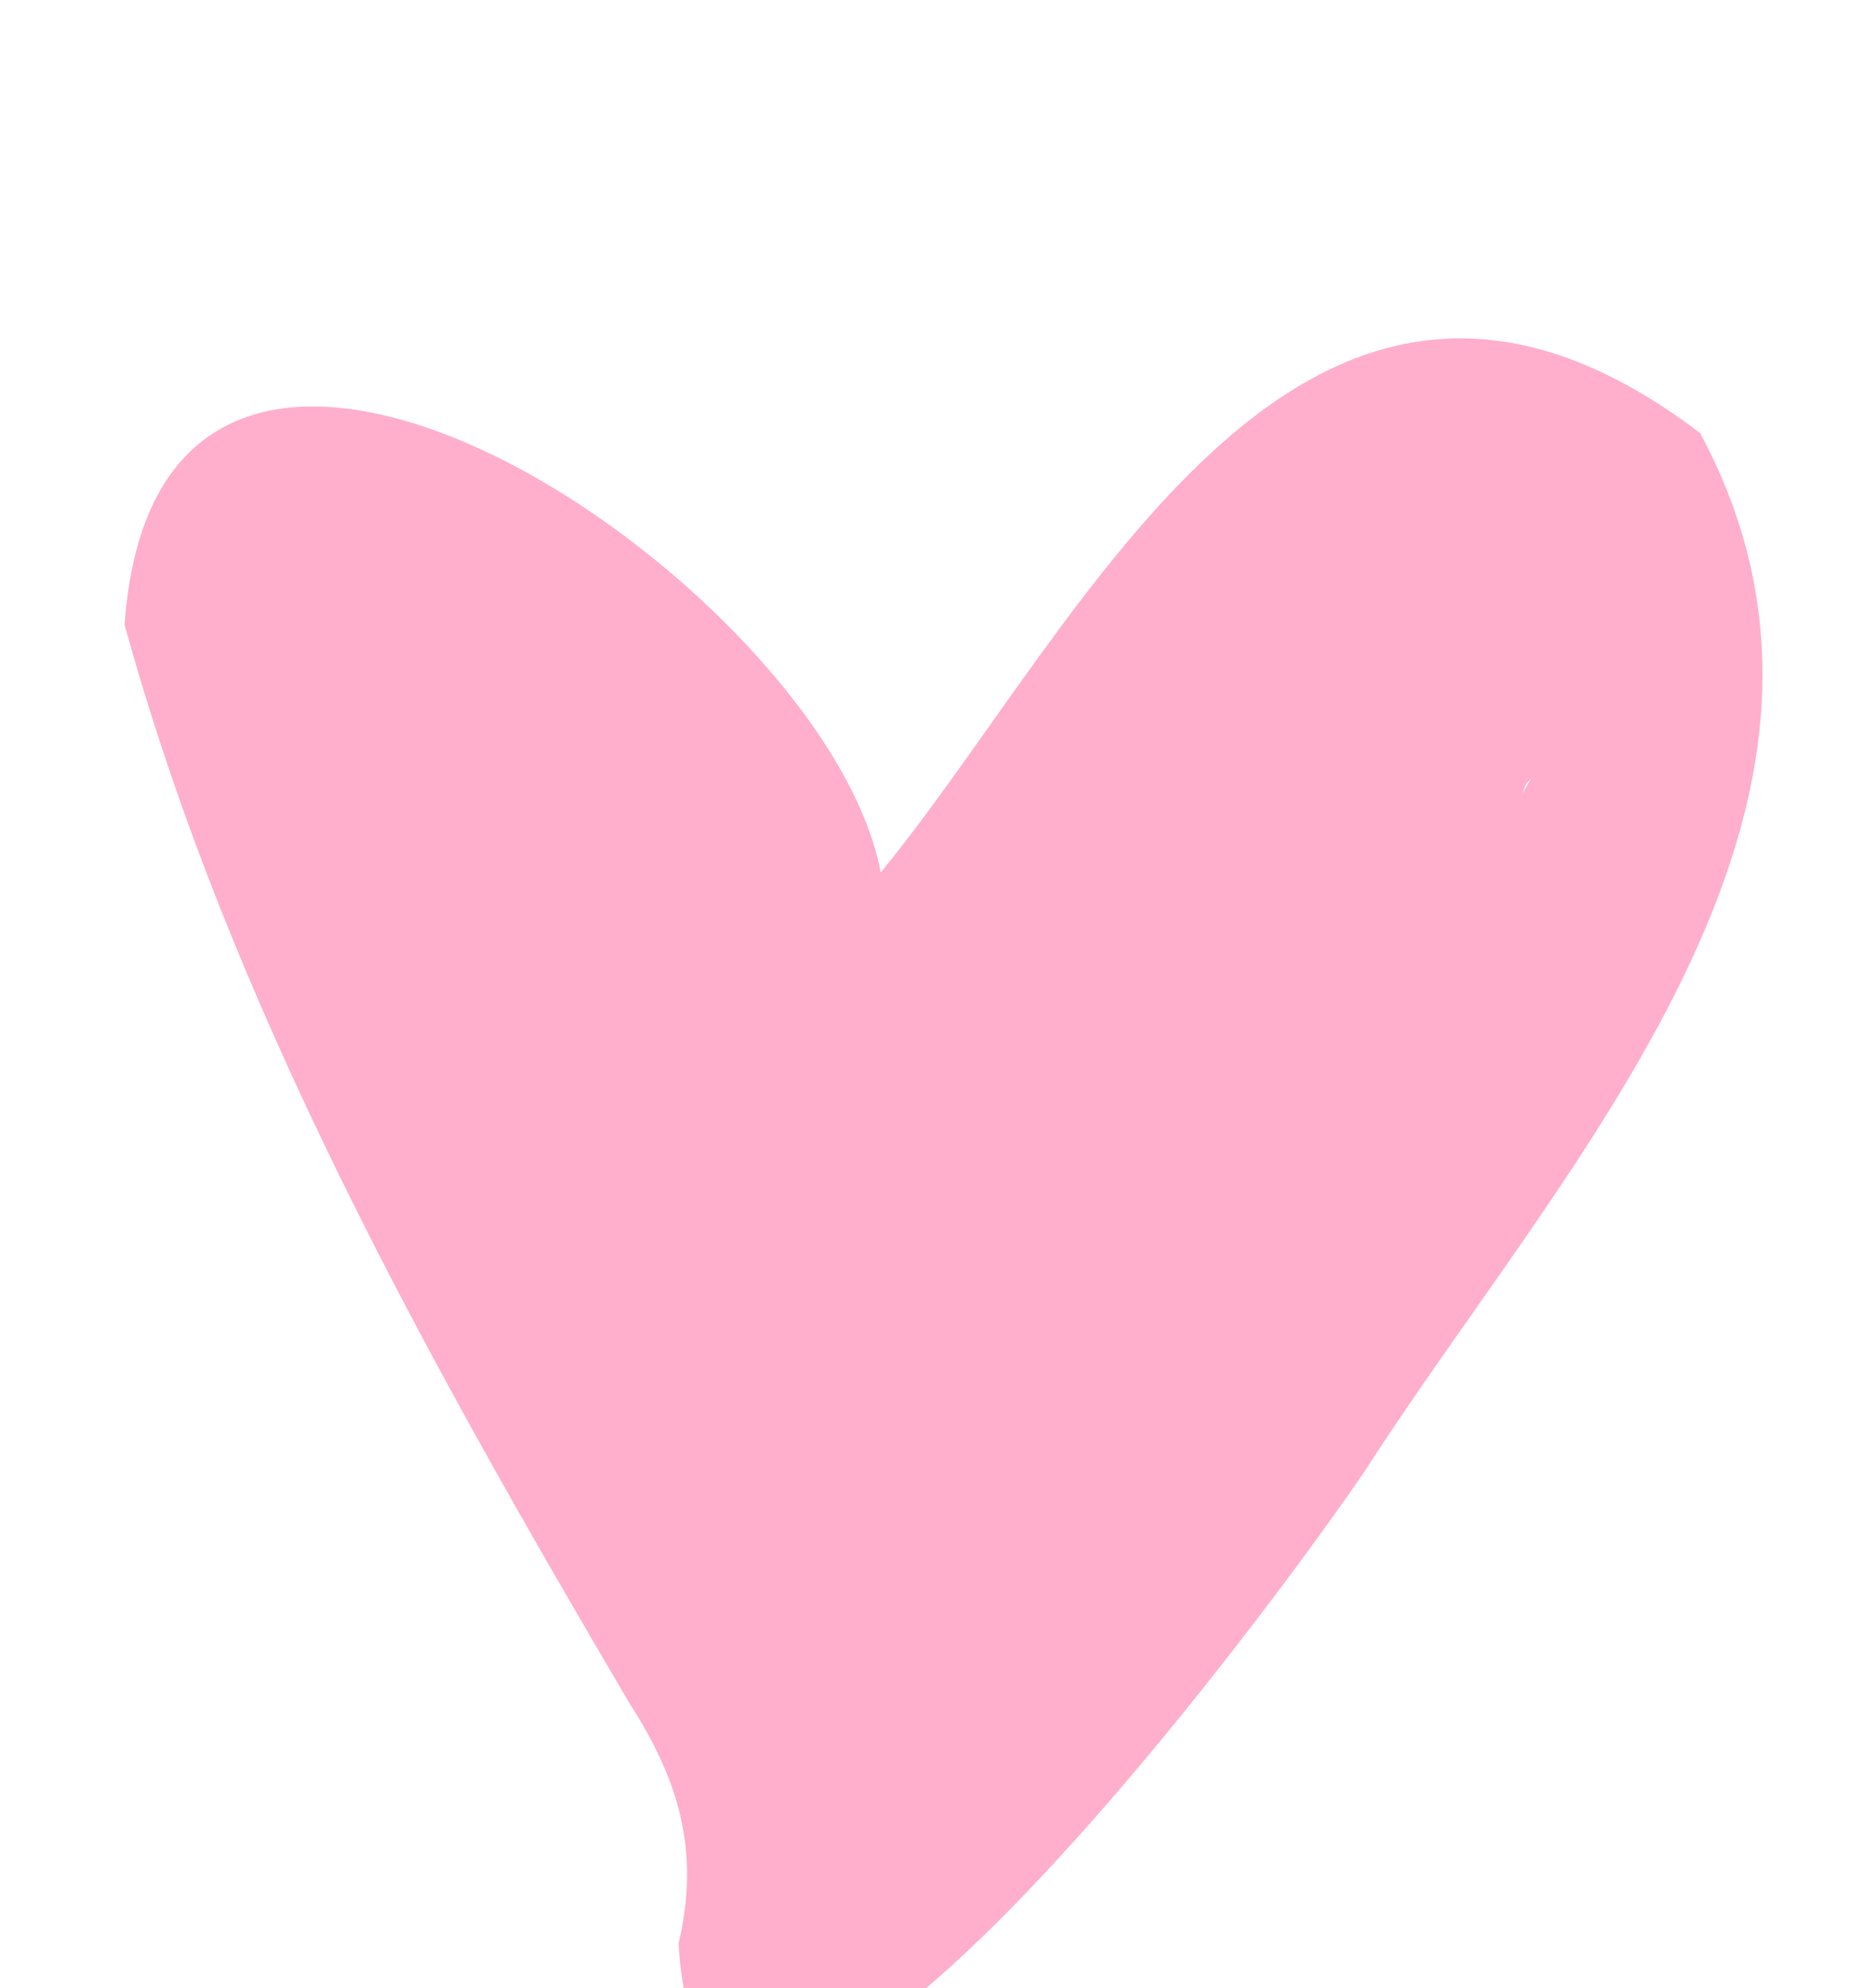 <svg width="67" height="71" viewBox="0 0 67 71" fill="none" xmlns="http://www.w3.org/2000/svg">
<g filter="url(#filter0_ddd_2044_3882)">
<path fill-rule="evenodd" clip-rule="evenodd" d="M31.055 46.907C39.362 36.891 48.414 26.963 54.682 15.799C55.169 7.265 50.379 8.15 46.809 14.374C26.967 48.577 34.99 20.374 14.265 11.656C12.571 11.598 13.053 13.221 13.711 14.221C19.387 25.433 24.336 36.072 31.055 46.907ZM31.454 19.155C38.706 10.329 46.532 -7.307 60.718 3.464C67.964 16.949 55.806 29.545 48.761 40.504C45.764 44.955 25.142 73.2 24.234 57.408C25.03 54.051 24.198 51.498 22.493 48.844C15.329 36.673 8.198 23.953 4.449 10.306C5.698 -7.205 29.522 8.837 31.454 19.155Z" fill="#FFAFCC"/>
<path fill-rule="evenodd" clip-rule="evenodd" d="M31 46.999C21.5 45 21.062 26.723 14.74 19.818C12.575 17.223 11.962 14.16 13 11.5C17.718 5.307 28.933 23.29 32.429 26.99C34.126 29.088 35.625 25.095 36.807 24.104C39.317 20.765 46.463 15.423 48.5 11.5C51.606 5.959 58.006 12.469 54.5 15.999C51.172 25.177 41.017 43.881 31 46.999Z" fill="#FFAFCC"/>
</g>
<defs>
<filter id="filter0_ddd_2044_3882" x="0.449" y="0.083" width="66.496" height="70.078" filterUnits="userSpaceOnUse" color-interpolation-filters="sRGB">
<feFlood flood-opacity="0" result="BackgroundImageFix"/>
<feColorMatrix in="SourceAlpha" type="matrix" values="0 0 0 0 0 0 0 0 0 0 0 0 0 0 0 0 0 0 127 0" result="hardAlpha"/>
<feOffset dy="4"/>
<feGaussianBlur stdDeviation="2"/>
<feComposite in2="hardAlpha" operator="out"/>
<feColorMatrix type="matrix" values="0 0 0 0 0 0 0 0 0 0 0 0 0 0 0 0 0 0 0.25 0"/>
<feBlend mode="normal" in2="BackgroundImageFix" result="effect1_dropShadow_2044_3882"/>
<feColorMatrix in="SourceAlpha" type="matrix" values="0 0 0 0 0 0 0 0 0 0 0 0 0 0 0 0 0 0 127 0" result="hardAlpha"/>
<feOffset dy="4"/>
<feGaussianBlur stdDeviation="2"/>
<feComposite in2="hardAlpha" operator="out"/>
<feColorMatrix type="matrix" values="0 0 0 0 0 0 0 0 0 0 0 0 0 0 0 0 0 0 0.25 0"/>
<feBlend mode="normal" in2="effect1_dropShadow_2044_3882" result="effect2_dropShadow_2044_3882"/>
<feColorMatrix in="SourceAlpha" type="matrix" values="0 0 0 0 0 0 0 0 0 0 0 0 0 0 0 0 0 0 127 0" result="hardAlpha"/>
<feOffset dy="4"/>
<feGaussianBlur stdDeviation="2"/>
<feComposite in2="hardAlpha" operator="out"/>
<feColorMatrix type="matrix" values="0 0 0 0 0 0 0 0 0 0 0 0 0 0 0 0 0 0 0.25 0"/>
<feBlend mode="normal" in2="effect2_dropShadow_2044_3882" result="effect3_dropShadow_2044_3882"/>
<feBlend mode="normal" in="SourceGraphic" in2="effect3_dropShadow_2044_3882" result="shape"/>
</filter>
</defs>
</svg>
